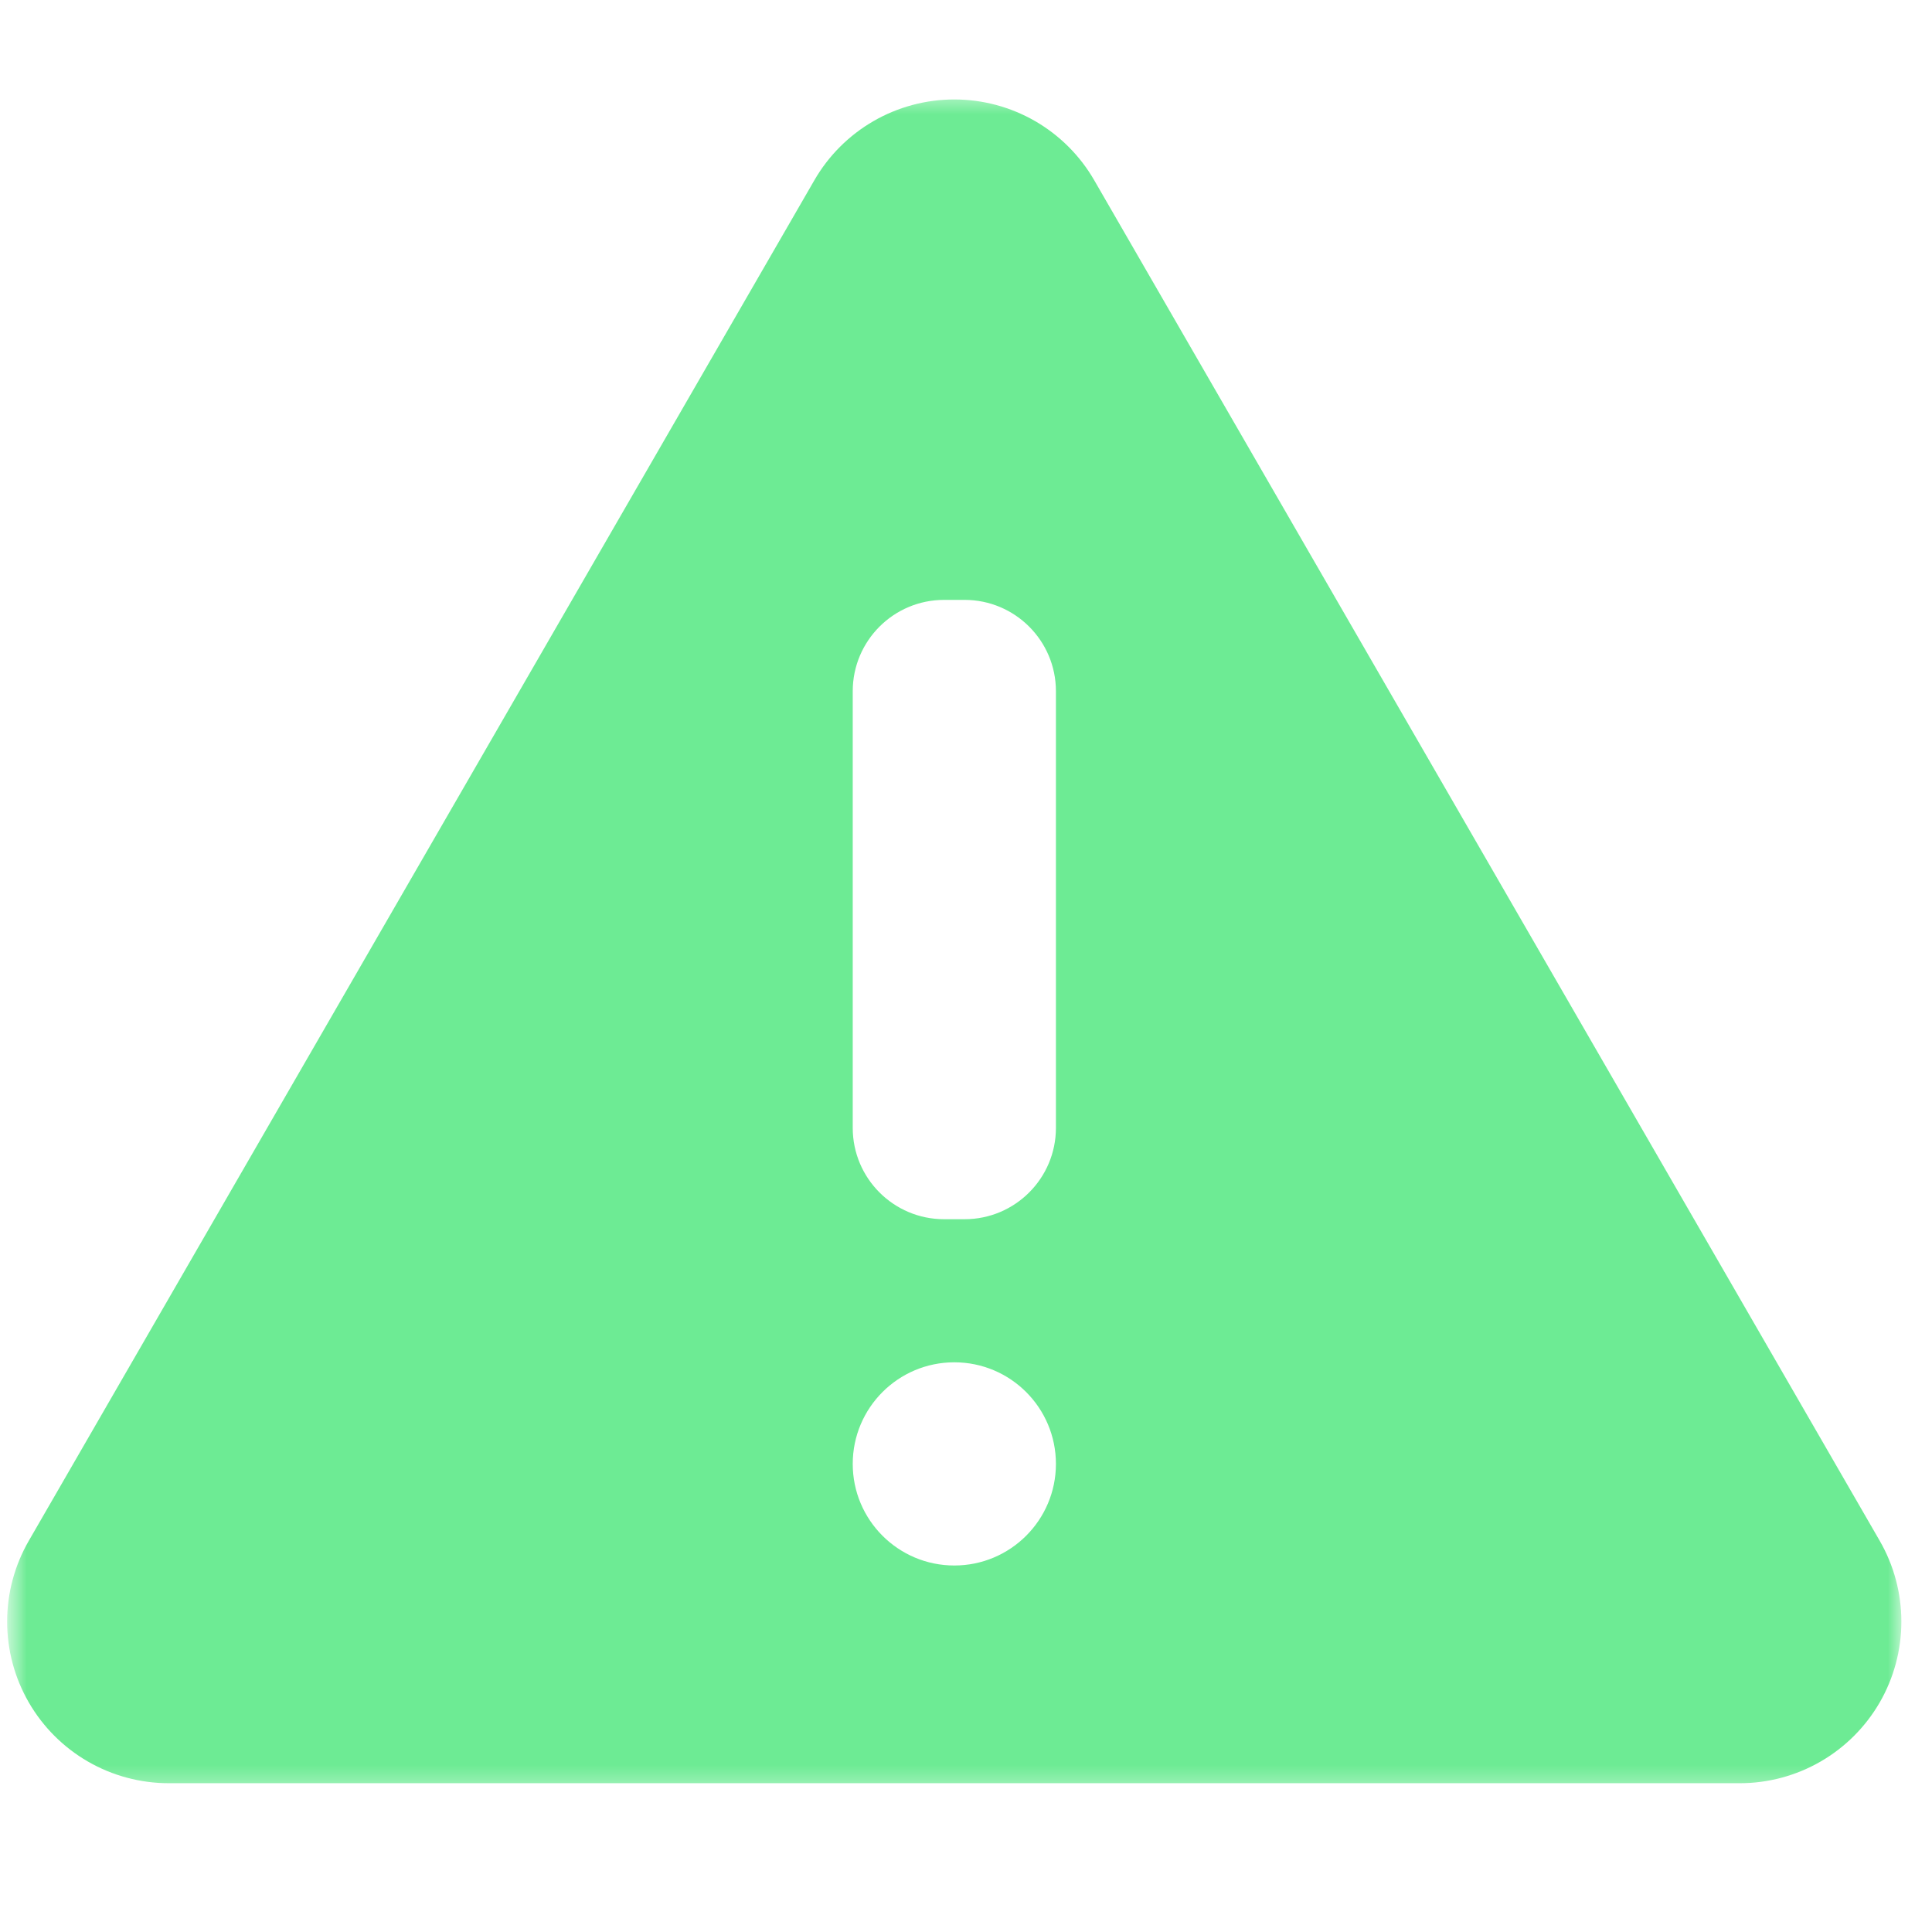 <svg width="110" height="110" viewBox="0 0 110 110" fill="none" xmlns="http://www.w3.org/2000/svg">
<mask id="mask0_453_767" style="mask-type:luminance" maskUnits="userSpaceOnUse" x="0" y="0" width="110" height="110">
<path d="M109.451 0.867H0.318V110H109.451V0.867Z" fill="white"/>
</mask>
<g mask="url(#mask0_453_767)">
<mask id="mask1_453_767" style="mask-type:luminance" maskUnits="userSpaceOnUse" x="0" y="5" width="109" height="97">
<path d="M108.346 5.414H0.318V101.739H108.346V5.414Z" fill="white"/>
</mask>
<g mask="url(#mask1_453_767)">
<path fill-rule="evenodd" clip-rule="evenodd" d="M46.366 10.263L1.64 87.725C0.832 89.124 0.406 90.711 0.406 92.326C0.406 93.942 0.831 95.529 1.639 96.928C2.447 98.327 3.608 99.488 5.007 100.296C6.406 101.104 7.993 101.529 9.609 101.529H99.054C100.669 101.529 102.256 101.104 103.655 100.296C105.054 99.488 106.216 98.327 107.024 96.928C107.831 95.529 108.256 93.942 108.256 92.326C108.256 90.711 107.831 89.124 107.023 87.725L62.301 10.263C61.494 8.864 60.332 7.703 58.934 6.895C57.535 6.088 55.949 5.663 54.334 5.663C52.719 5.663 51.132 6.088 49.733 6.895C48.335 7.703 47.173 8.864 46.366 10.263ZM54.919 34.155H53.752C50.88 34.155 48.551 36.483 48.551 39.356V64.216C48.551 67.088 50.88 69.417 53.752 69.417H54.919C57.791 69.417 60.12 67.088 60.12 64.216V39.356C60.12 36.483 57.791 34.155 54.919 34.155ZM60.12 83.349C60.12 86.543 57.53 89.133 54.335 89.133C51.141 89.133 48.551 86.543 48.551 83.349C48.551 80.154 51.141 77.564 54.335 77.564C57.53 77.564 60.12 80.154 60.12 83.349Z" fill="#6DEB94"/>
</g>
</g>
</svg>
